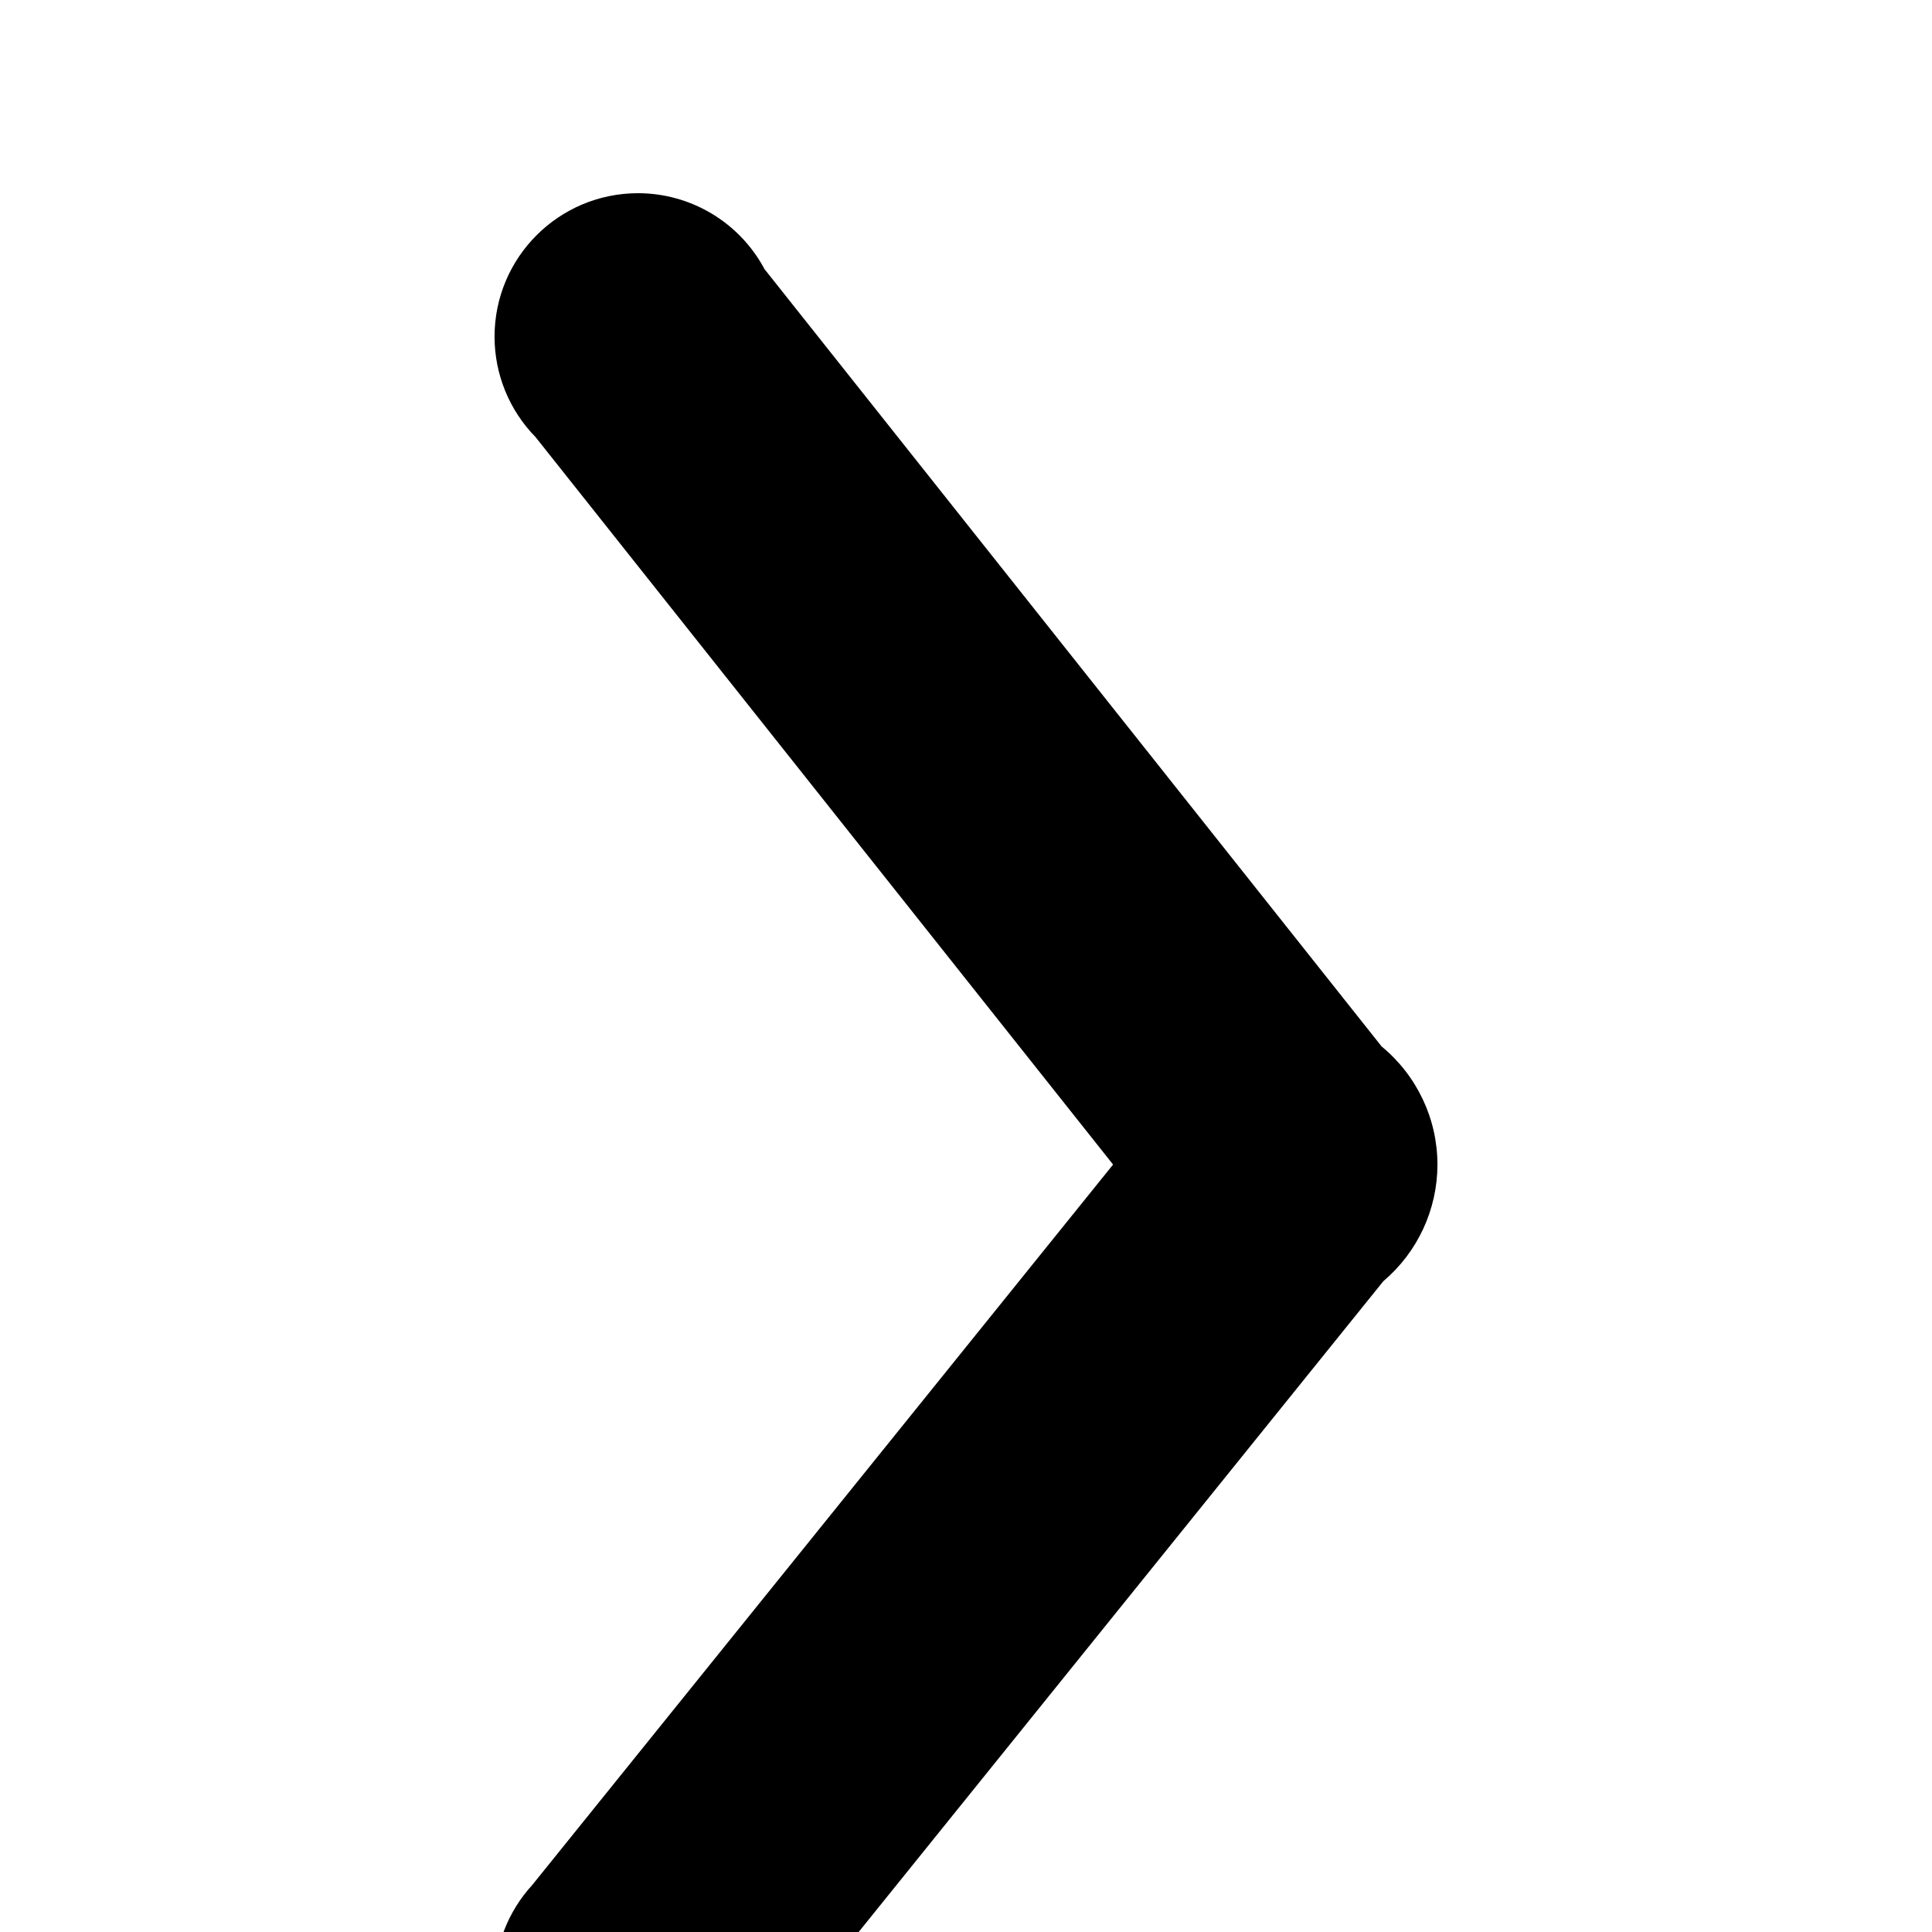 <?xml version="1.0" encoding="UTF-8" standalone="no"?>
<svg
   xmlns:dc="http://purl.org/dc/elements/1.1/"
   xmlns:cc="http://creativecommons.org/ns#"
   xmlns:rdf="http://www.w3.org/1999/02/22-rdf-syntax-ns#"
   xmlns:svg="http://www.w3.org/2000/svg"
   xmlns="http://www.w3.org/2000/svg"
   xmlns:sodipodi="http://sodipodi.sourceforge.net/DTD/sodipodi-0.dtd"
   xmlns:inkscape="http://www.inkscape.org/namespaces/inkscape"
   version="1.1"
   viewBox="0 -240 1200 1200"
   id="svg6"
   sodipodi:docname="next.svg"
   inkscape:version="0.92.1 r15371">
  <defs
     id="defs10" />
  <sodipodi:namedview
     pagecolor="#ffffff"
     bordercolor="#666666"
     borderopacity="1"
     objecttolerance="10"
     gridtolerance="10"
     guidetolerance="10"
     inkscape:pageopacity="0"
     inkscape:pageshadow="2"
     inkscape:window-width="1920"
     inkscape:window-height="1017"
     id="namedview8"
     showgrid="false"
     inkscape:zoom="0.55625734"
     inkscape:cx="644.27967"
     inkscape:cy="415.22944"
     inkscape:window-x="-8"
     inkscape:window-y="-8"
     inkscape:window-maximized="1"
     inkscape:current-layer="layer2"
     showguides="false" />
  <g
     inkscape:groupmode="layer"
     id="layer2"
     inkscape:label="glyph">
    <path
       inkscape:connector-curvature="0"
       style="fill:currentColor;stroke-width:2.683"
       d="M 396.303,-120 C 347.077,-119.999 307.172,-80.094 307.172,-30.869 307.179,-7.54 316.332,14.856 332.666,31.512 332.666,31.512 338.264,37.202 332.666,31.512 L 691.352,483.327 330.564,930.839 330.559,930.843 C 315.553,947.236 307.211,968.644 307.172,990.869 307.172,1040.094 347.077,1079.999 396.303,1080 429.548,1079.97 460.013,1061.44 475.331,1031.934 475.331,1031.934 477.937,1026.924 475.331,1031.934 L 859.211,555.783 C 880.497,537.743 892.788,511.266 892.828,483.364 892.811,454.958 880.097,428.047 858.166,409.994 L 474.849,-72.845 V -72.847 C 459.366,-101.847 429.177,-119.97 396.303,-120 Z"
       id="path4483"
       sodipodi:nodetypes="ccccccccccccccccc" />
  </g>
</svg>
